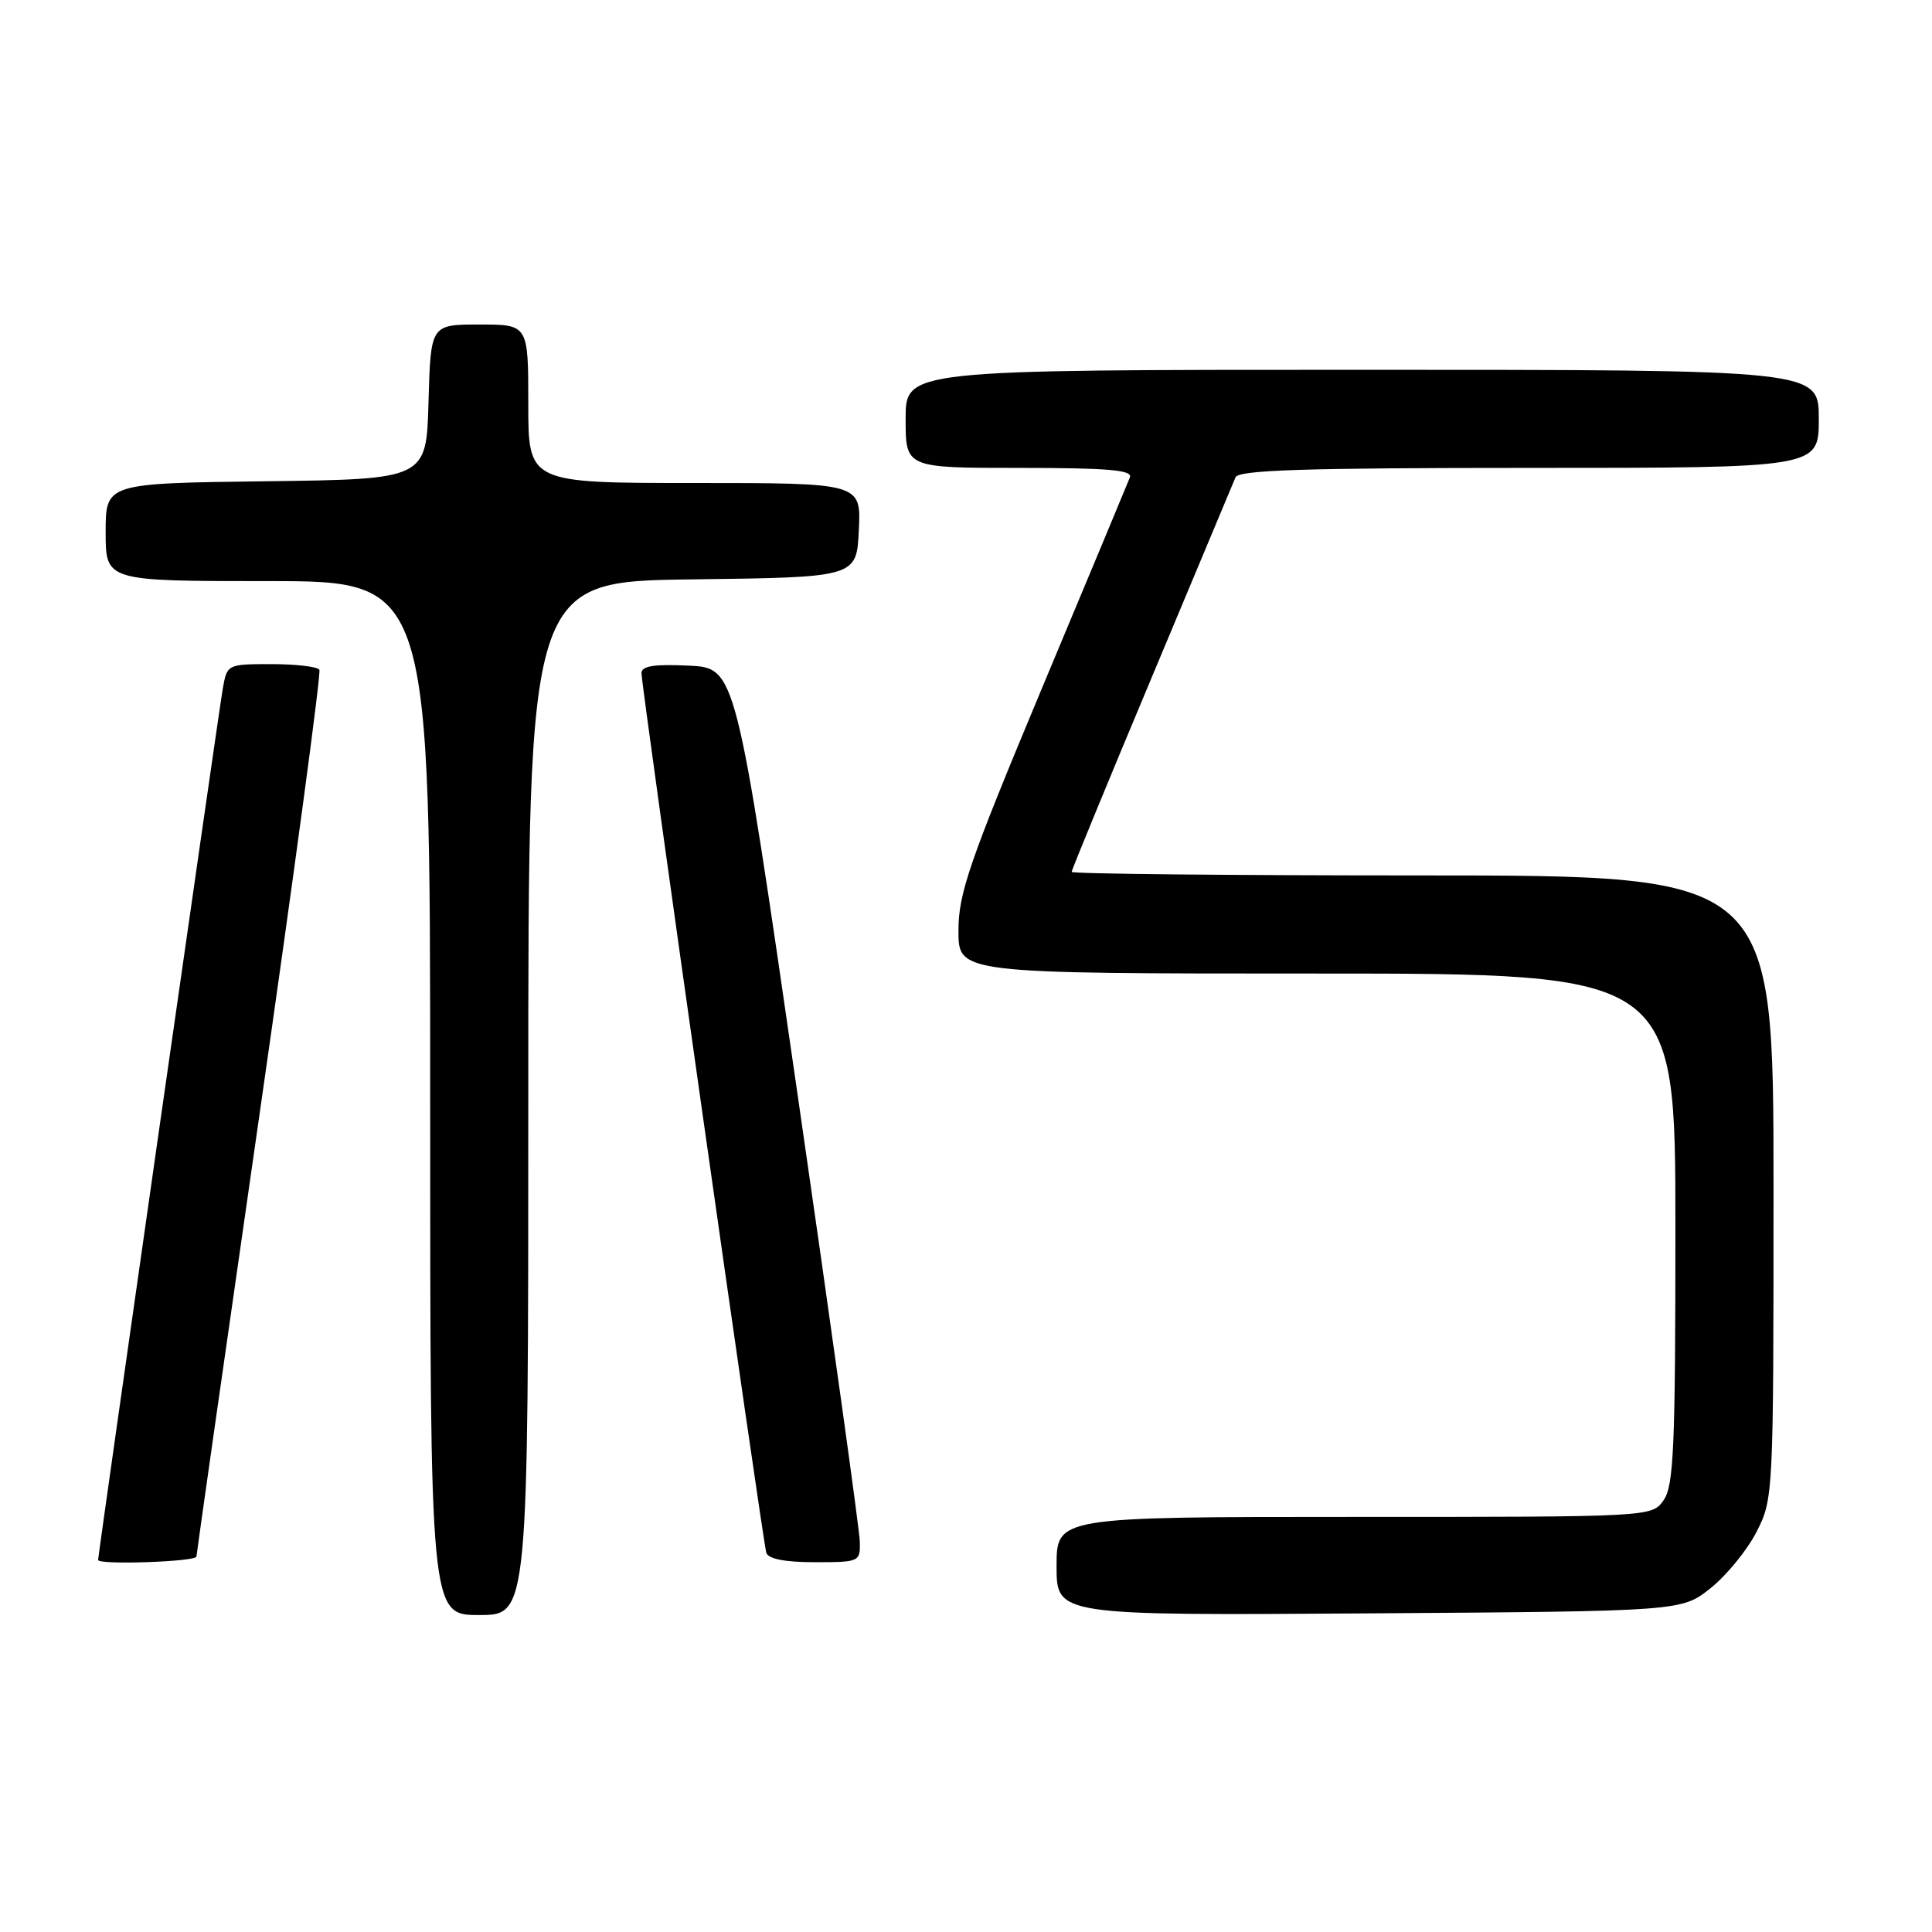 <?xml version="1.0" encoding="UTF-8" standalone="no"?>
<!DOCTYPE svg PUBLIC "-//W3C//DTD SVG 1.1//EN" "http://www.w3.org/Graphics/SVG/1.1/DTD/svg11.dtd" >
<svg xmlns="http://www.w3.org/2000/svg" xmlns:xlink="http://www.w3.org/1999/xlink" version="1.1" viewBox="0 0 256 256">
 <g >
 <path fill="currentColor"
d=" M 70.00 145.52 C 70.00 77.04 70.00 77.04 91.75 76.77 C 113.50 76.50 113.50 76.50 113.80 70.25 C 114.10 64.00 114.10 64.00 92.05 64.00 C 70.00 64.00 70.00 64.00 70.00 53.50 C 70.00 43.00 70.00 43.00 63.53 43.00 C 57.07 43.00 57.07 43.00 56.78 53.25 C 56.50 63.50 56.50 63.50 35.25 63.77 C 14.00 64.04 14.00 64.04 14.00 70.52 C 14.00 77.00 14.00 77.00 35.50 77.00 C 57.00 77.00 57.00 77.00 57.00 145.50 C 57.00 214.00 57.00 214.00 63.50 214.00 C 70.00 214.00 70.00 214.00 70.00 145.52 Z  M 226.66 210.44 C 228.77 208.76 231.51 205.40 232.75 202.98 C 234.98 198.62 235.00 198.13 235.00 157.29 C 235.00 116.00 235.00 116.00 188.50 116.00 C 162.93 116.00 142.00 115.79 142.00 115.53 C 142.00 115.27 146.77 103.69 152.60 89.78 C 158.43 75.88 163.43 63.94 163.71 63.25 C 164.10 62.28 172.83 62.00 202.61 62.00 C 241.00 62.00 241.00 62.00 241.00 55.50 C 241.00 49.00 241.00 49.00 180.50 49.00 C 120.00 49.00 120.00 49.00 120.00 55.50 C 120.00 62.00 120.00 62.00 135.11 62.00 C 146.79 62.00 150.10 62.28 149.72 63.25 C 149.45 63.94 144.23 76.46 138.11 91.08 C 128.40 114.32 127.00 118.38 127.00 123.33 C 127.00 129.00 127.00 129.00 174.50 129.00 C 222.00 129.00 222.00 129.00 222.00 162.78 C 222.00 191.73 221.78 196.87 220.44 198.78 C 218.89 201.00 218.89 201.00 179.44 201.00 C 140.00 201.00 140.00 201.00 140.00 207.53 C 140.00 214.06 140.00 214.06 181.41 213.78 C 222.82 213.50 222.82 213.50 226.66 210.44 Z  M 26.03 206.25 C 26.05 205.84 29.82 179.40 34.41 147.50 C 39.00 115.60 42.56 89.16 42.32 88.75 C 42.08 88.34 39.23 88.00 35.99 88.00 C 30.12 88.00 30.09 88.02 29.52 91.25 C 28.99 94.22 13.00 206.01 13.00 206.70 C 13.00 207.39 26.00 206.94 26.03 206.25 Z  M 113.93 204.25 C 113.89 202.74 110.18 176.07 105.68 145.00 C 97.50 88.50 97.50 88.50 91.25 88.20 C 86.64 87.98 85.00 88.25 85.00 89.20 C 85.00 91.05 101.06 204.24 101.54 205.75 C 101.80 206.57 104.02 207.00 107.97 207.00 C 113.90 207.00 114.00 206.95 113.93 204.25 Z "/>
</g>
</svg>